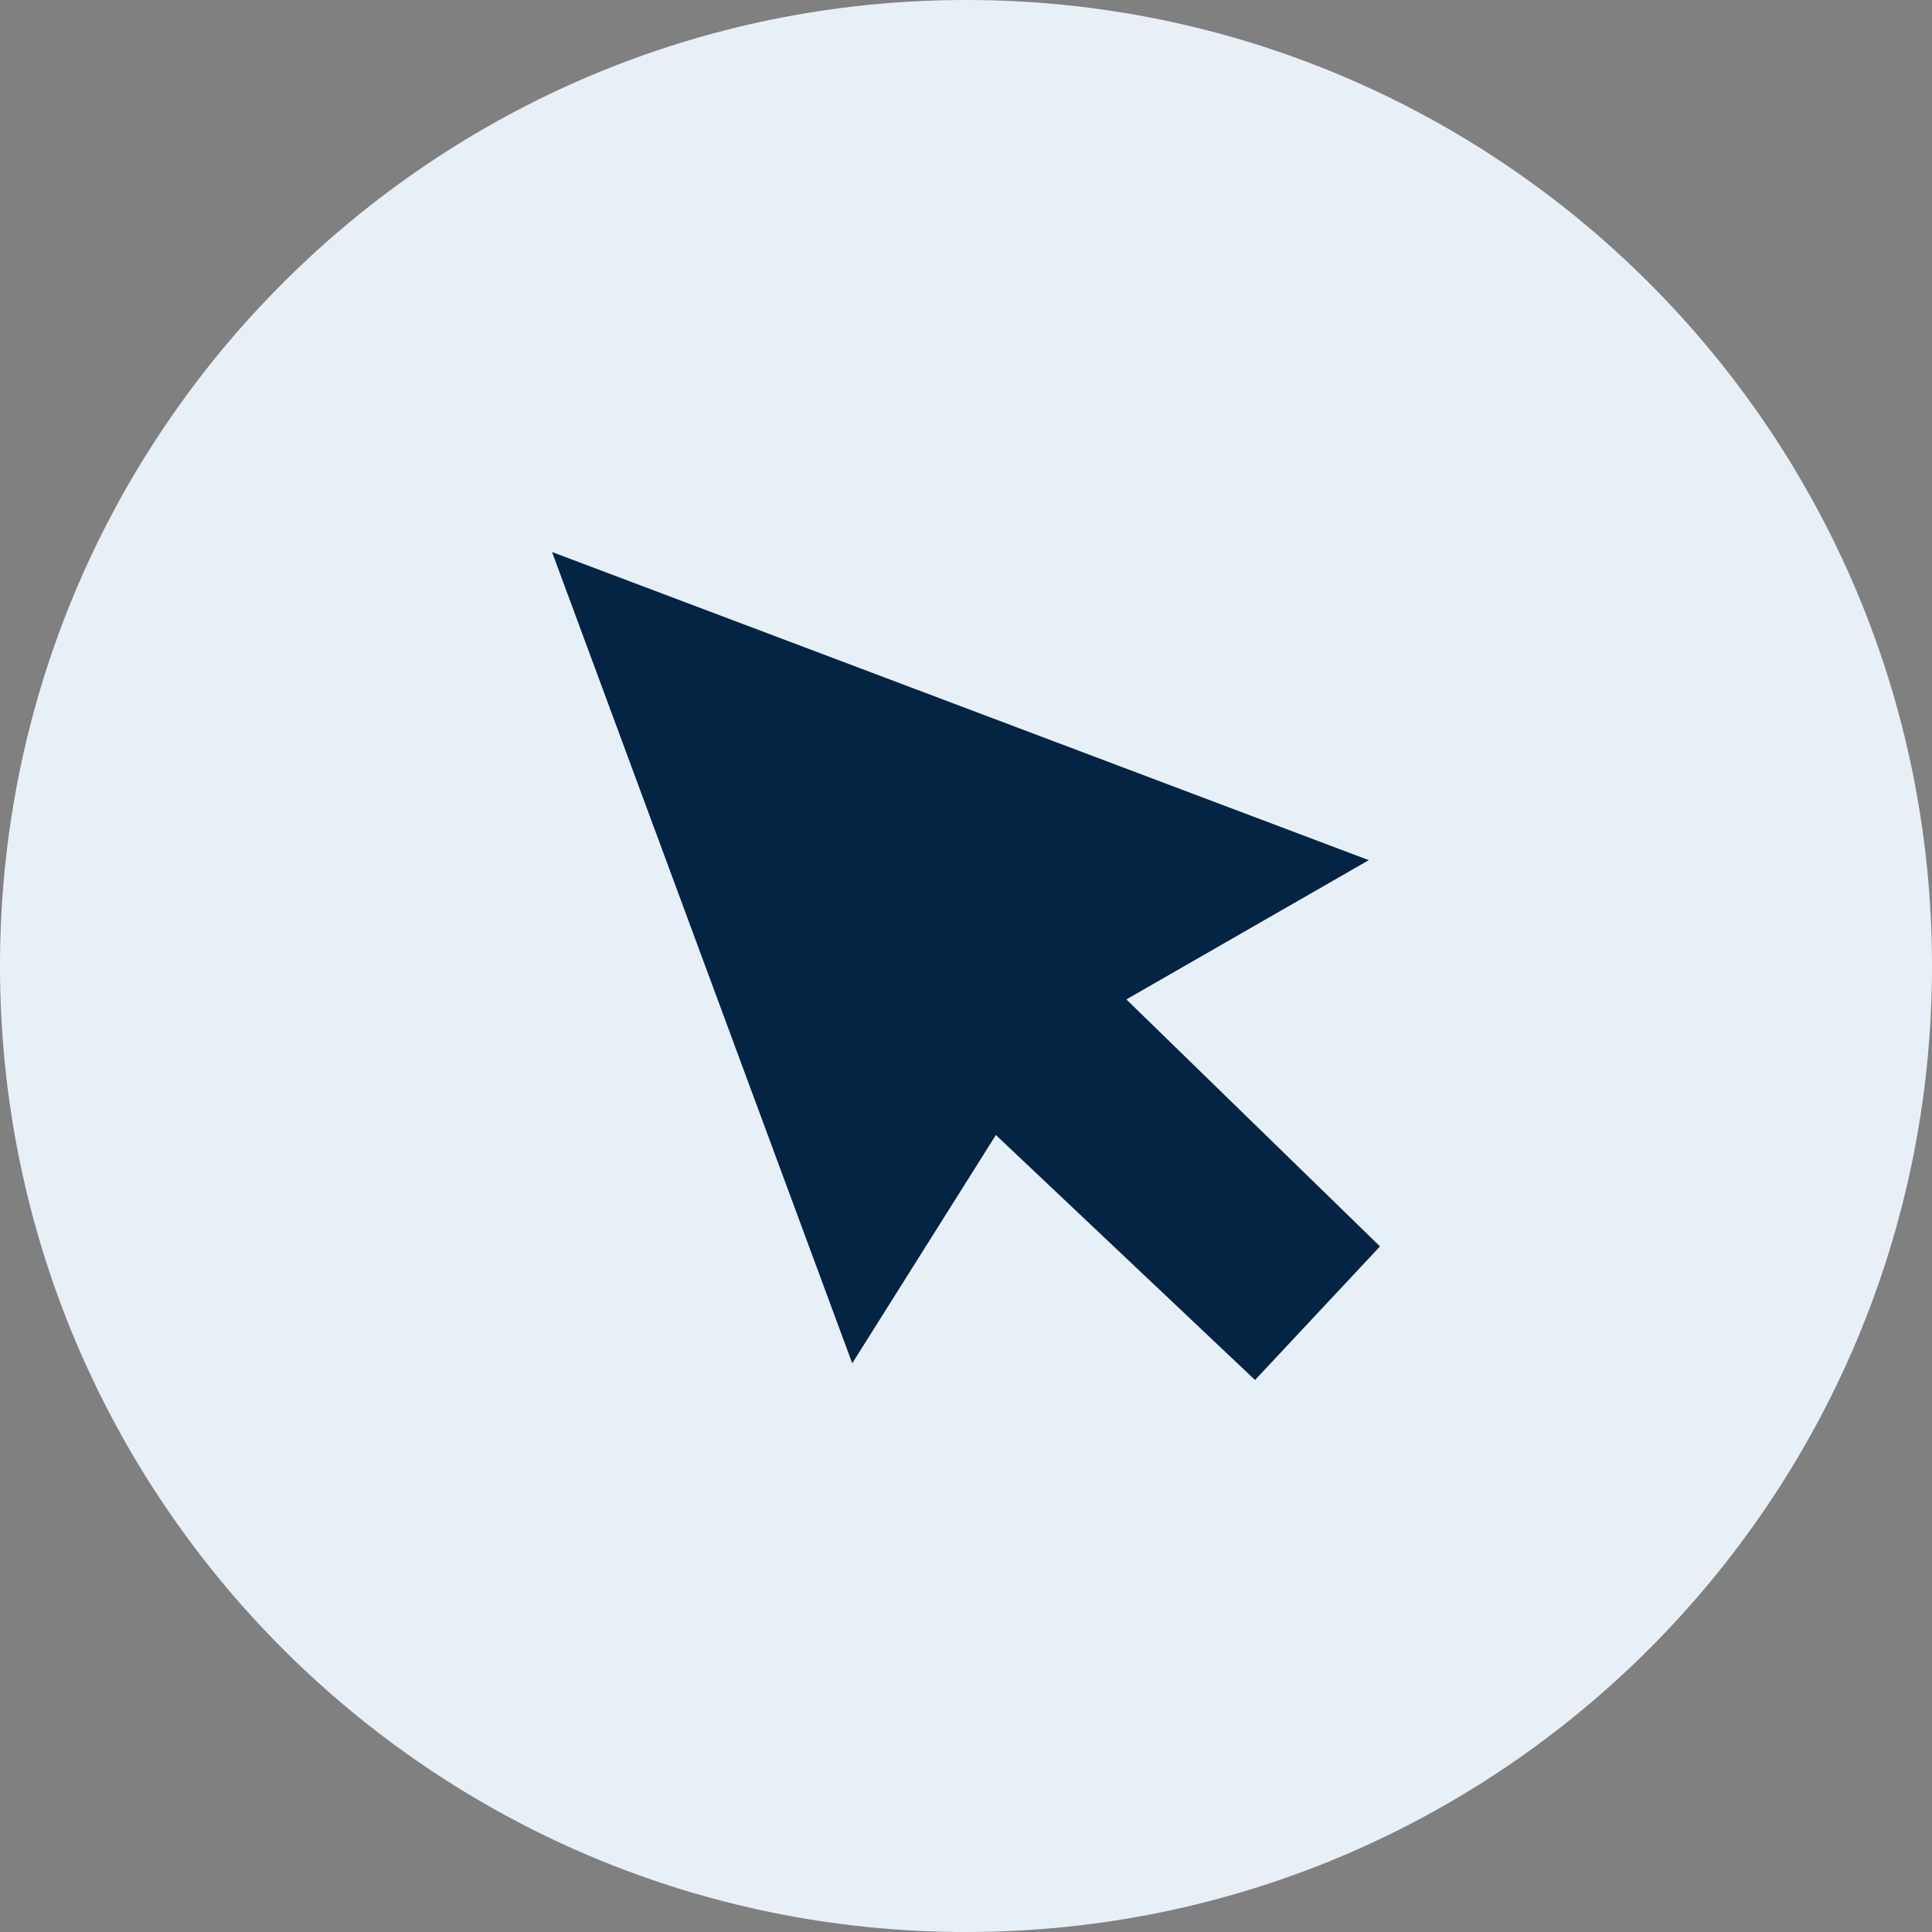 <svg width="42" height="42" viewBox="0 0 42 42" fill="none" xmlns="http://www.w3.org/2000/svg">
<rect x="0" y="0" width="42" height="42" fill="#808080" stroke="none"/>
<g clip-path="url(#clip0_17_13)">
<path d="M42 21C42 9.402 32.598 0 21 0C9.402 0 0 9.402 0 21C0 32.598 9.402 42 21 42C32.598 42 42 32.598 42 21Z" fill="#E7F0F7"/>
<path d="M27.262 29.291L21.992 24.31L21.55 23.892L21.226 24.408L18.644 28.512L12.85 12.855L28.589 18.793L24.237 21.293L23.663 21.622L24.137 22.084L29.3 27.112L27.262 29.291Z" fill="#042444" stroke="#042444"/>
</g>
<defs>
<clipPath id="clip0_17_13">
<rect width="42" height="42" fill="white"/>
</clipPath>
</defs>
</svg>
